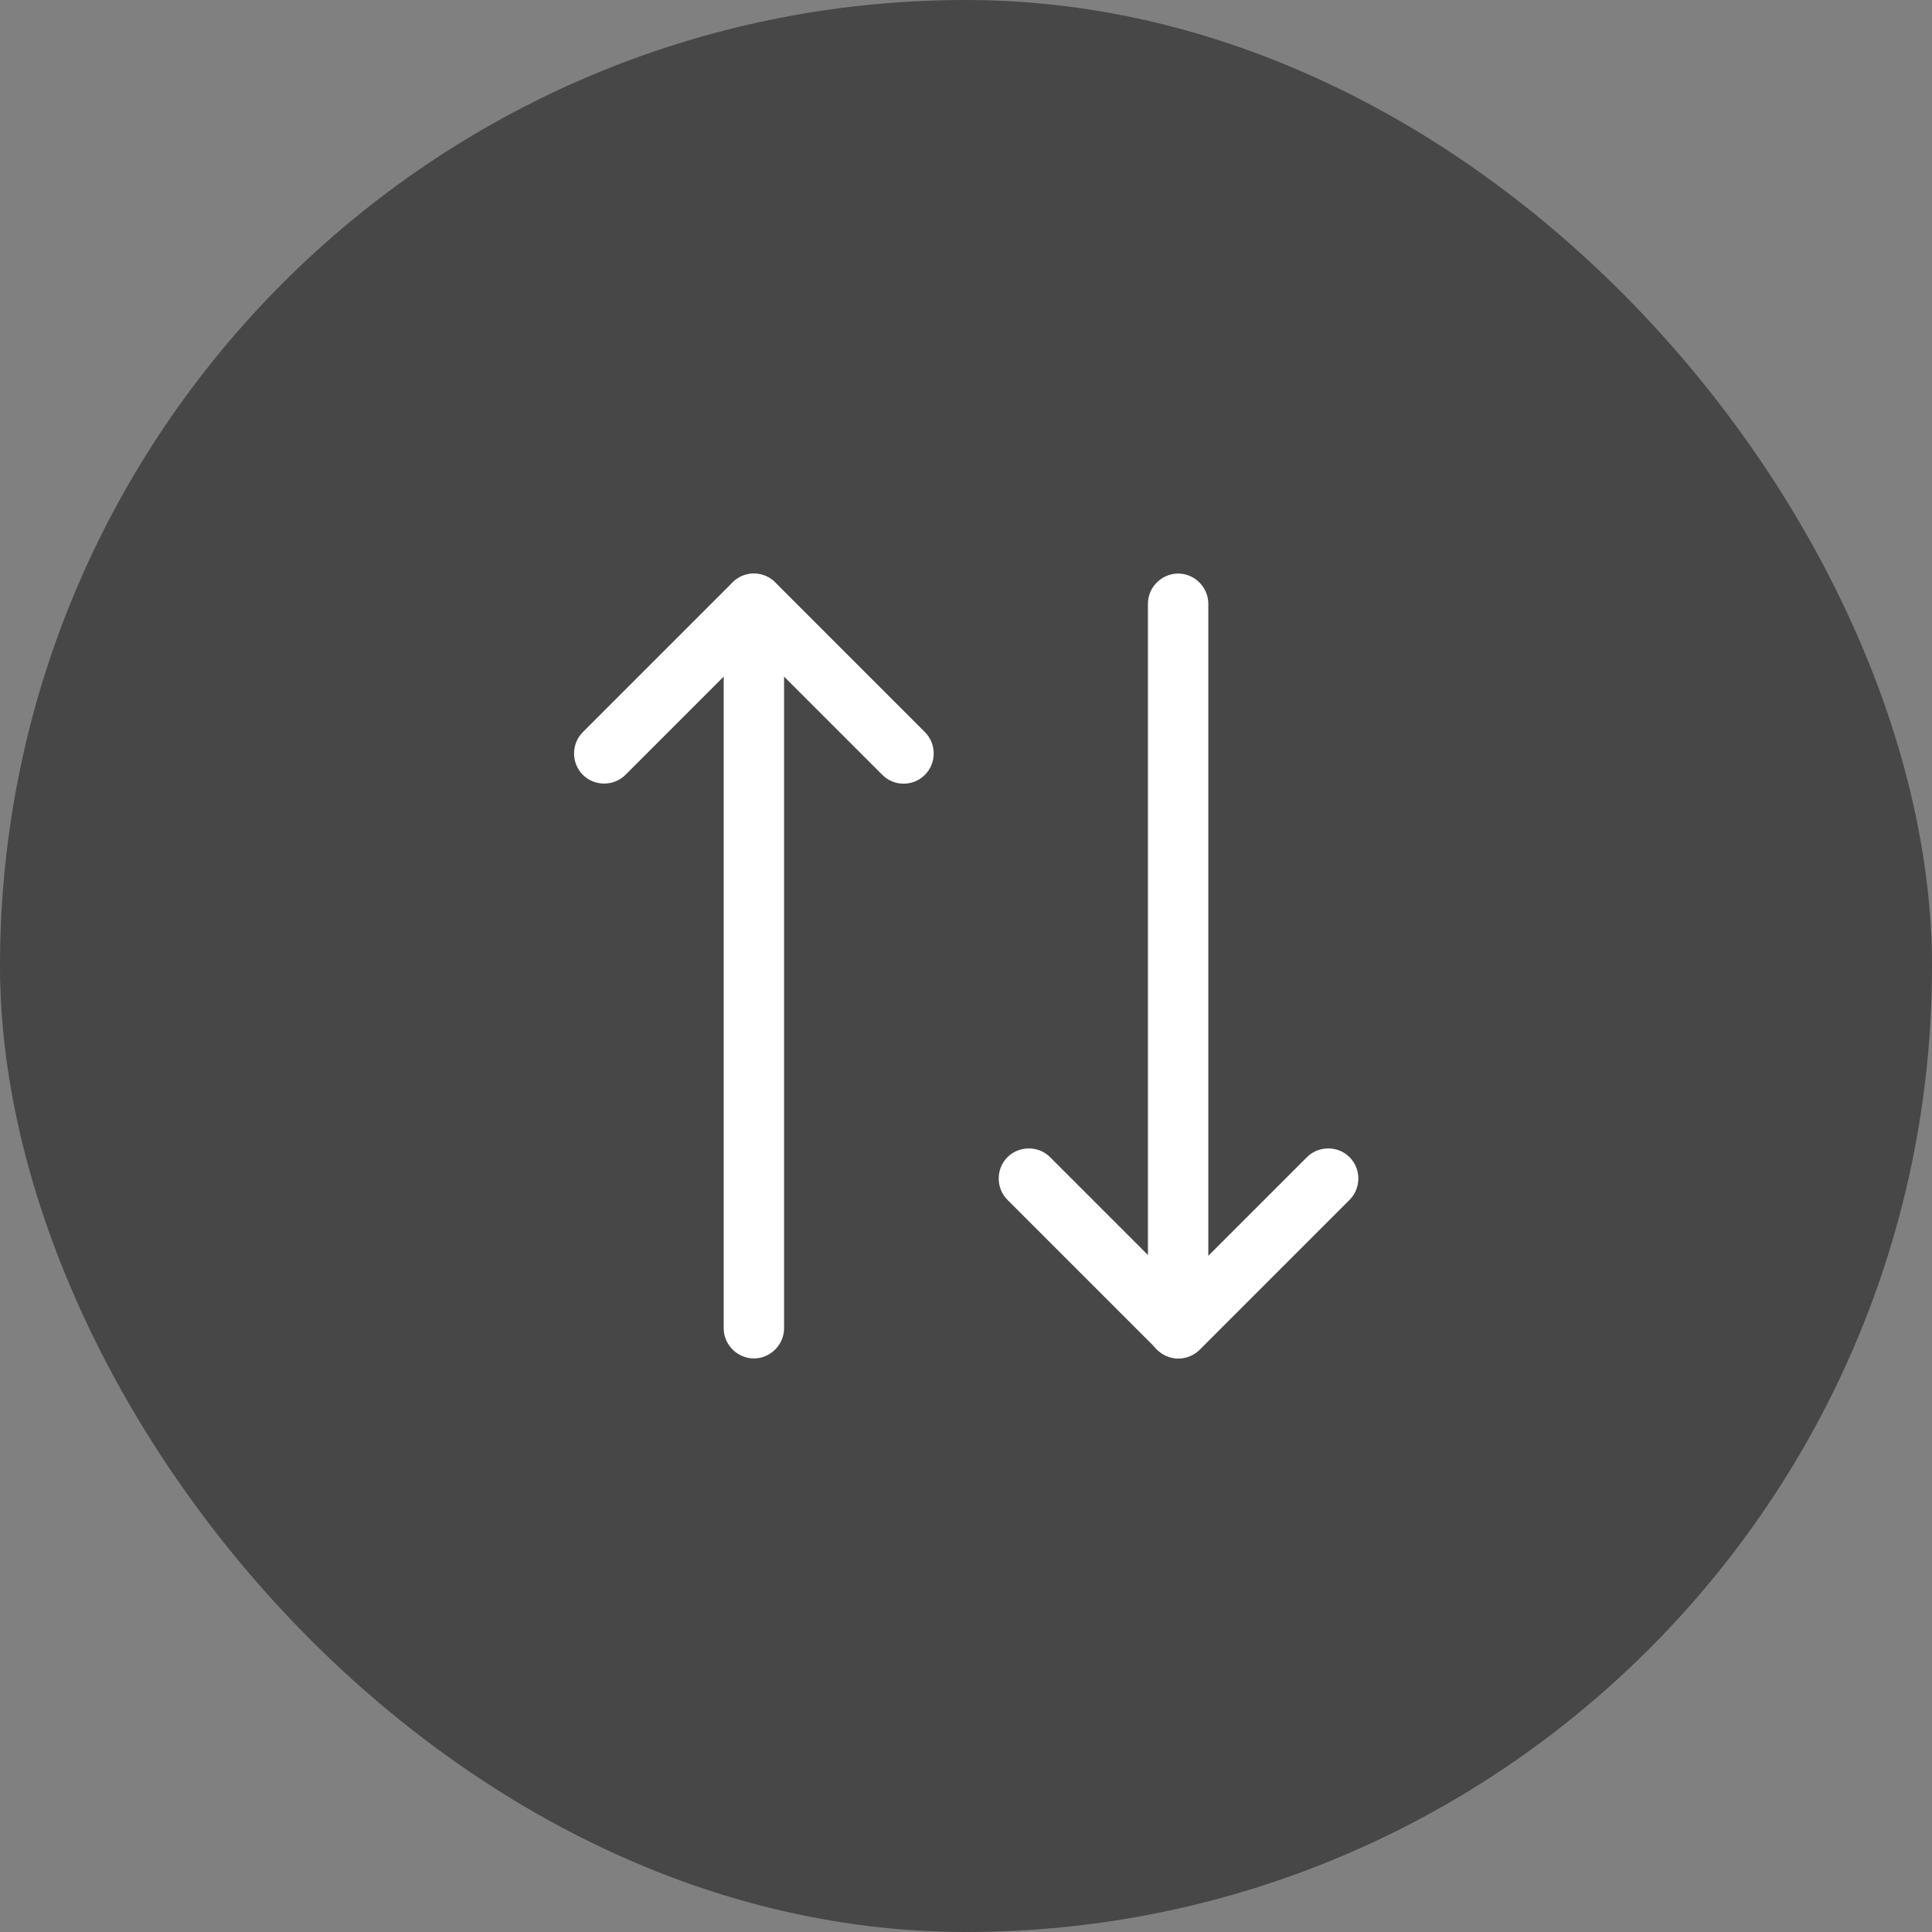 <svg width="24" height="24" viewBox="0 0 24 24" fill="none" xmlns="http://www.w3.org/2000/svg">
<rect x="0" y="0" width="24" height="24" fill="#808080" stroke="none"/>
<rect width="24" height="24" rx="12" fill="#474747"/>
<path d="M11.225 9.735C11.13 9.735 11.035 9.7 10.96 9.625L9.365 8.03L7.77 9.625C7.625 9.77 7.385 9.77 7.24 9.625C7.095 9.48 7.095 9.24 7.24 9.095L9.1 7.235C9.17 7.165 9.265 7.125 9.365 7.125C9.465 7.125 9.56 7.165 9.63 7.235L11.49 9.095C11.635 9.24 11.635 9.48 11.49 9.625C11.415 9.7 11.32 9.735 11.225 9.735Z" fill="white"/>
<path d="M9.365 16.875C9.16 16.875 8.99 16.705 8.99 16.5V7.5C8.99 7.295 9.16 7.125 9.365 7.125C9.57 7.125 9.74 7.295 9.74 7.5V16.5C9.74 16.705 9.57 16.875 9.365 16.875Z" fill="white"/>
<path d="M14.64 16.875C14.54 16.875 14.445 16.835 14.375 16.765L12.515 14.905C12.37 14.76 12.37 14.52 12.515 14.375C12.66 14.23 12.9 14.23 13.045 14.375L14.64 15.97L16.235 14.375C16.38 14.23 16.62 14.23 16.765 14.375C16.91 14.52 16.91 14.76 16.765 14.905L14.905 16.765C14.835 16.835 14.735 16.875 14.64 16.875Z" fill="white"/>
<path d="M14.635 16.875C14.43 16.875 14.26 16.705 14.26 16.5V7.5C14.26 7.295 14.43 7.125 14.635 7.125C14.84 7.125 15.01 7.295 15.01 7.5V16.5C15.01 16.705 14.845 16.875 14.635 16.875Z" fill="white"/>
</svg>
